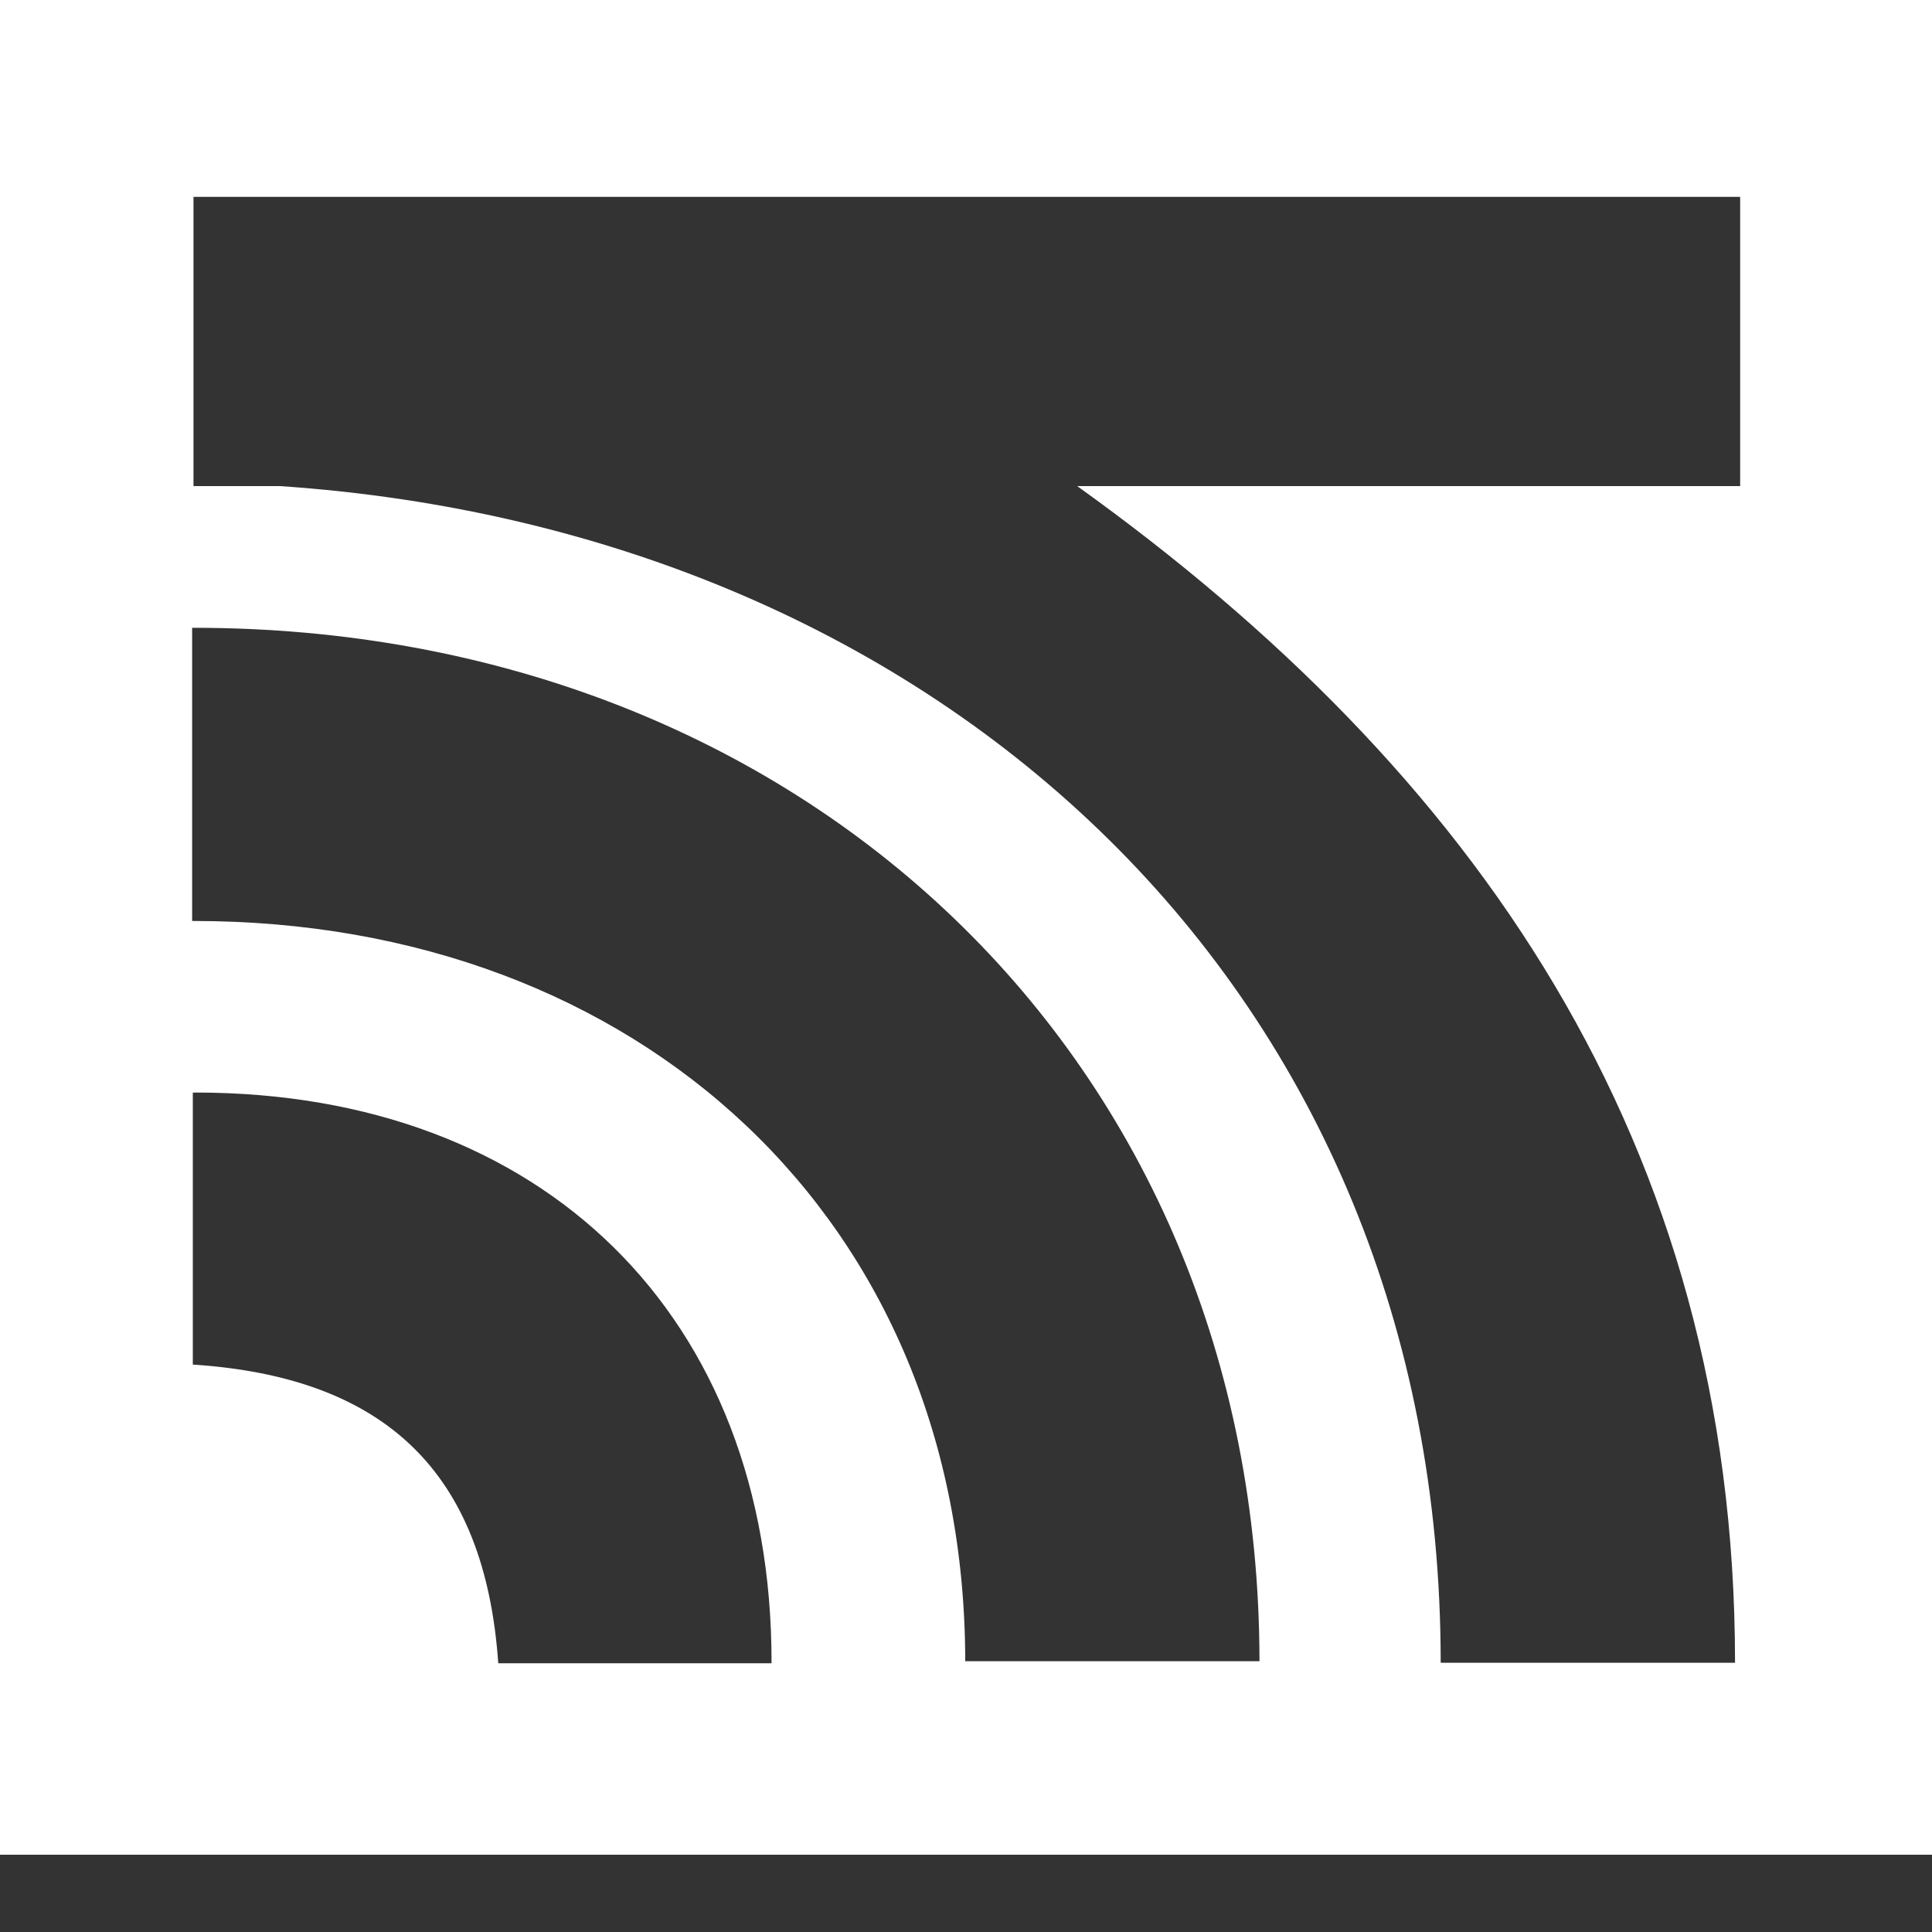 <?xml version="1.0" encoding="UTF-8" standalone="no"?>
<!DOCTYPE svg PUBLIC "-//W3C//DTD SVG 1.1//EN" "http://www.w3.org/Graphics/SVG/1.1/DTD/svg11.dtd">
<svg viewBox="0 0 20 20" fill="none" xmlns="http://www.w3.org/2000/svg">
	<rect x="0" y="0" width="20" height="20" fill="#333333" stroke="none"/>
	<path fill-rule="evenodd" clip-rule="evenodd" d="M0 0H20V19.2H0V0ZM14.914 17.213H17.961V17.21C17.961 11.813 15.251 7.972 11.151 5.032H18.014V2.038H2.003V5.032H2.898C9.757 5.497 14.914 10.264 14.914 17.21V17.213ZM1.996 14.126C3.986 14.256 5.02 15.239 5.158 17.218H7.986C7.986 17.213 7.987 17.208 7.987 17.203C7.987 13.623 5.62 11.31 2.026 11.31C2.016 11.31 2.006 11.311 1.996 11.311V14.126ZM1.989 9.534C1.996 9.534 2.002 9.534 2.009 9.534C6.603 9.534 9.989 12.622 9.992 17.197H13.038C13.035 10.95 8.281 6.499 2.009 6.499C2.002 6.499 1.996 6.499 1.989 6.499V9.534Z" fill="white"></path>
</svg>